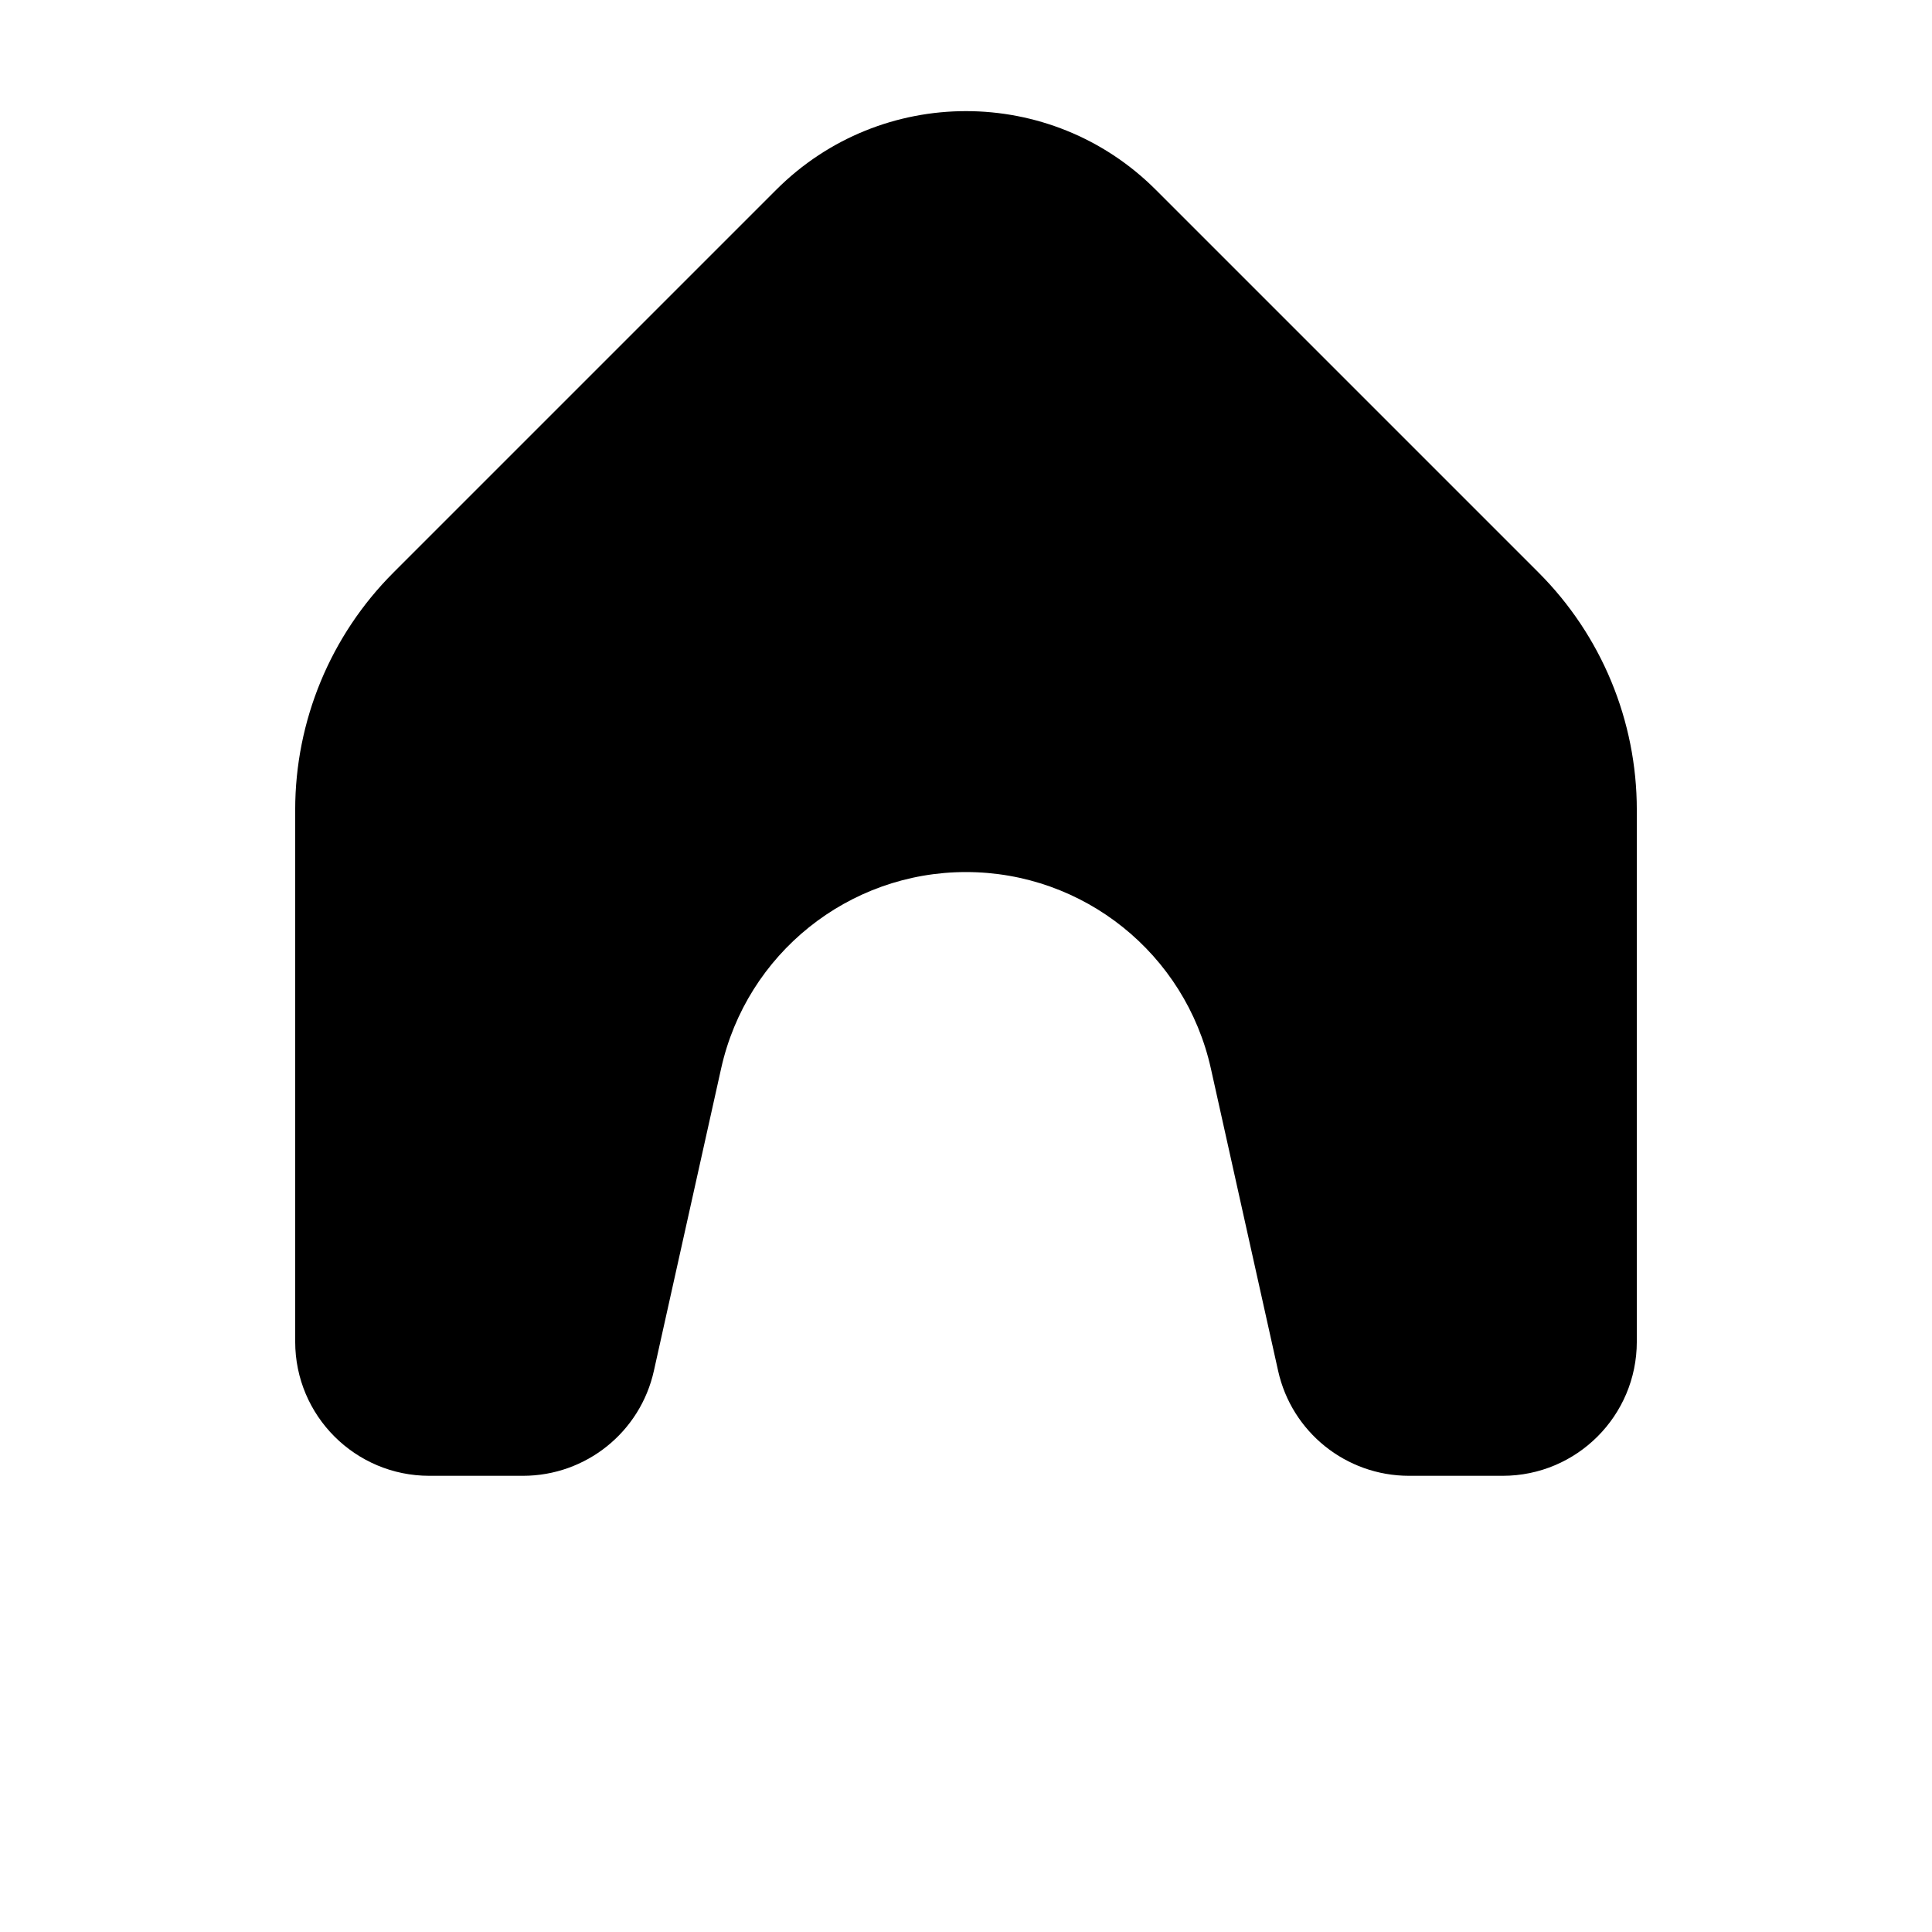 <svg width="24" height="24" viewBox="0 0 24 24" fill="none" xmlns="http://www.w3.org/2000/svg">
<path d="M4.887 7.113C4.106 7.894 3.667 8.954 3.667 10.059V16.667C3.667 17.587 4.413 18.333 5.333 18.333H6.496C7.278 18.333 7.954 17.791 8.123 17.028L8.958 13.274C9.275 11.848 10.539 10.833 12 10.833C13.461 10.833 14.725 11.848 15.042 13.274L15.877 17.028C16.046 17.791 16.722 18.333 17.504 18.333H18.667C19.587 18.333 20.333 17.587 20.333 16.667V10.059C20.333 8.954 19.894 7.894 19.113 7.113L14.357 2.357C13.055 1.055 10.945 1.055 9.643 2.357L4.887 7.113Z" fill="black"/>
</svg>
